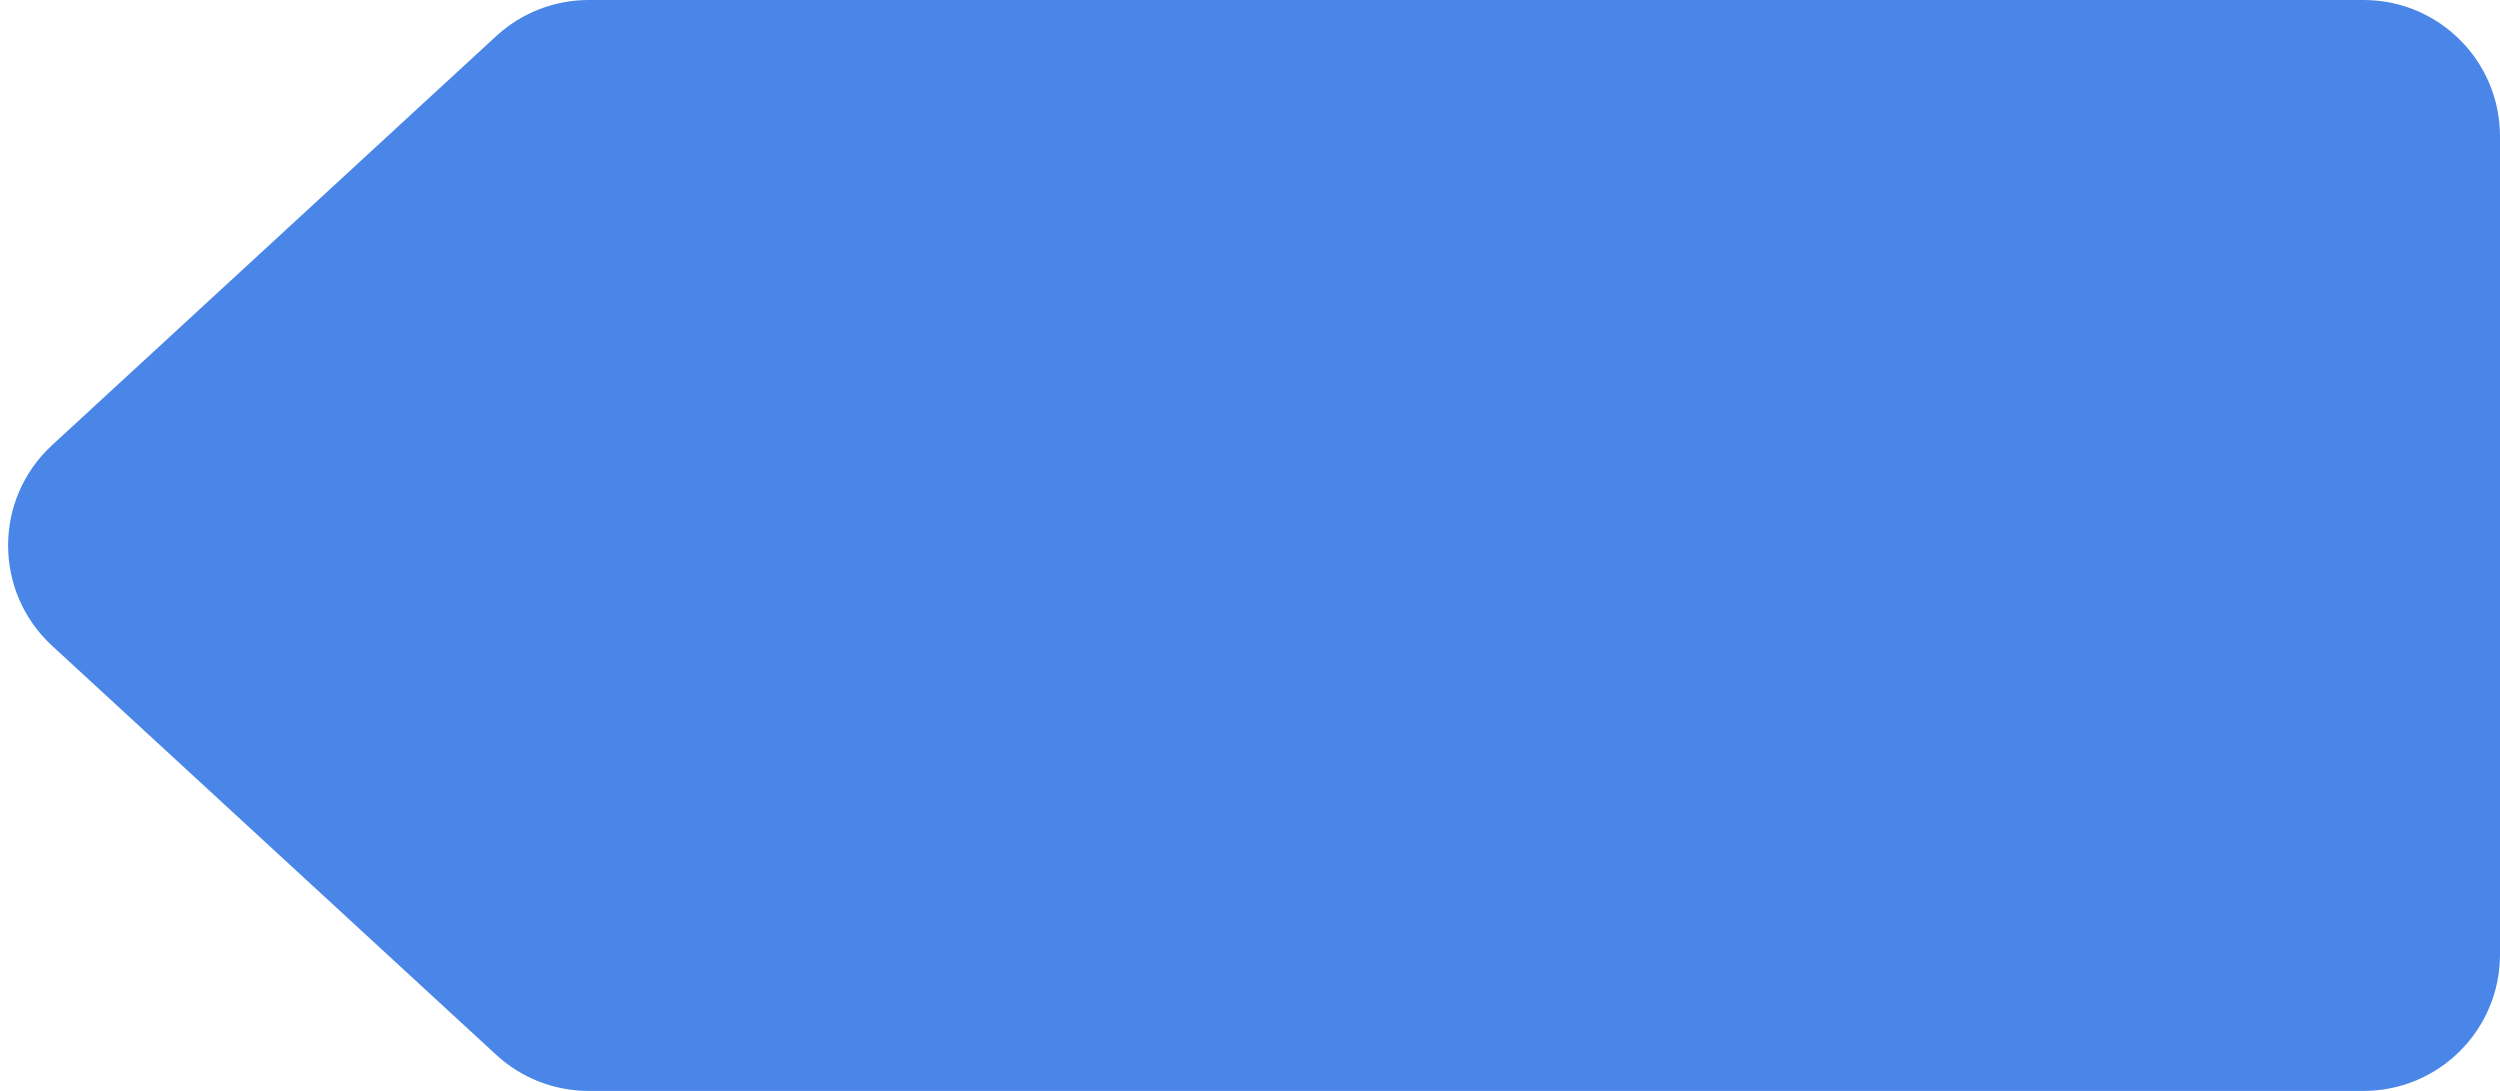 <svg width="220" height="96" viewBox="0 0 220 96" fill="none" xmlns="http://www.w3.org/2000/svg">
<path d="M208 0C214.627 0 220 5.373 220 12V84C220 90.627 214.627 96 208 96H51.8C48.788 96 45.886 94.867 43.67 92.827L4.584 56.827C-0.577 52.074 -0.577 43.926 4.584 39.173L43.67 3.173C45.886 1.133 48.788 0 51.8 0H208Z" fill="#4A86E8"/>
</svg>
